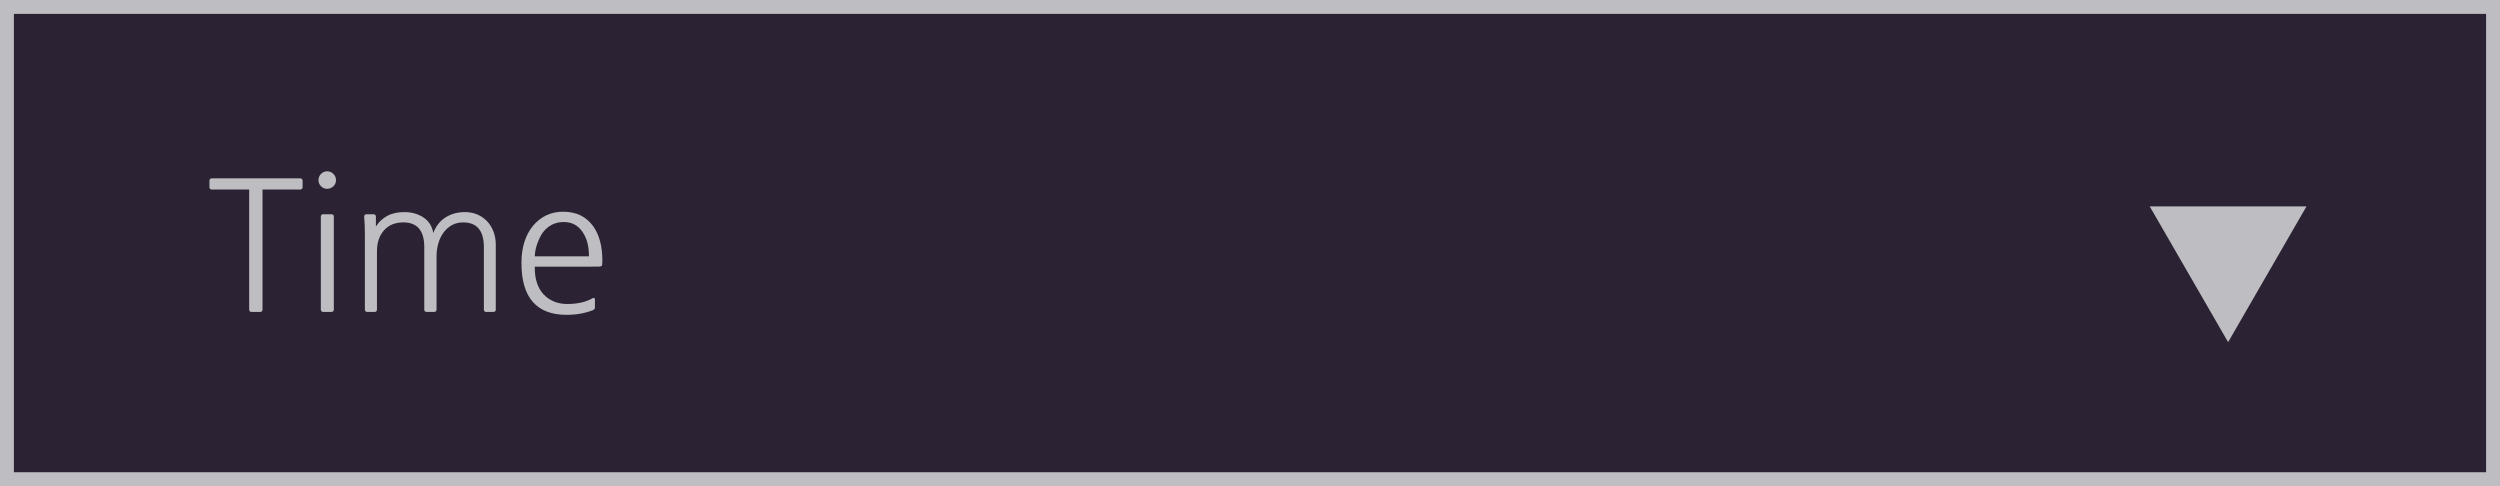 <?xml version="1.0" encoding="utf-8"?>
<!-- Generator: Adobe Illustrator 15.1.0, SVG Export Plug-In . SVG Version: 6.00 Build 0)  -->
<!DOCTYPE svg PUBLIC "-//W3C//DTD SVG 1.1//EN" "http://www.w3.org/Graphics/SVG/1.1/DTD/svg11.dtd">
<svg version="1.1" id="Layer_1" xmlns="http://www.w3.org/2000/svg" xmlns:xlink="http://www.w3.org/1999/xlink" x="0px" y="0px"
	 width="180px" height="35px" viewBox="0 0 180 35" enable-background="new 0 0 180 35" xml:space="preserve">
<g>
	<g>
		<rect x="0.5" y="0.5" fill="#2B2333" width="179" height="34"/>
		<path fill="#BEBDC1" d="M179,1v33H1V1H179 M180,0H0v35h180V0L180,0z"/>
	</g>
	<polygon fill="#BEBDC1" points="160.424,24.635 157.602,19.748 154.779,14.859 160.424,14.859 166.068,14.859 163.246,19.748 	"/>
	<rect x="14.819" y="11.5" fill="none" width="120.054" height="12"/>
	<g enable-background="new    ">
		<path fill="#BEBDC1" d="M18.901,13.646v8.632c0,0.121-0.061,0.182-0.182,0.182h-0.598c-0.121,0-0.182-0.061-0.182-0.182v-8.632
			h-2.678c-0.122,0-0.182-0.061-0.182-0.182v-0.442c0-0.121,0.061-0.182,0.182-0.182h6.344c0.121,0,0.182,0.061,0.182,0.182v0.442
			c0,0.121-0.061,0.182-0.182,0.182H18.901z"/>
		<path fill="#BEBDC1" d="M22.931,12.97c0-0.174,0.061-0.323,0.182-0.449c0.121-0.125,0.269-0.188,0.442-0.188
			s0.323,0.063,0.449,0.188c0.125,0.126,0.188,0.275,0.188,0.449c0,0.173-0.063,0.32-0.188,0.441
			c-0.126,0.122-0.275,0.183-0.449,0.183s-0.321-0.061-0.442-0.183C22.992,13.29,22.931,13.143,22.931,12.97z M23.854,22.459h-0.572
			c-0.122,0-0.182-0.061-0.182-0.182v-6.669c0-0.121,0.061-0.182,0.182-0.182h0.572c0.121,0,0.182,0.061,0.182,0.182v6.669
			C24.036,22.398,23.976,22.459,23.854,22.459z"/>
		<path fill="#BEBDC1" d="M26.272,17.077c0-0.363-0.004-0.651-0.013-0.864c-0.009-0.212-0.021-0.414-0.039-0.604
			c0-0.121,0.061-0.182,0.182-0.182h0.481c0.121,0,0.182,0.061,0.182,0.182v0.702c0.199-0.32,0.468-0.574,0.806-0.761
			c0.338-0.187,0.754-0.279,1.248-0.279c0.52,0,0.975,0.128,1.365,0.384c0.39,0.255,0.628,0.63,0.715,1.124
			c0.182-0.494,0.475-0.869,0.877-1.124c0.403-0.256,0.869-0.384,1.397-0.384c0.338,0,0.644,0.061,0.917,0.182
			c0.273,0.122,0.507,0.288,0.702,0.501c0.195,0.212,0.345,0.461,0.449,0.747s0.156,0.59,0.156,0.91v4.667
			c0,0.121-0.061,0.182-0.182,0.182h-0.494c-0.122,0-0.182-0.056-0.182-0.169v-4.498c0-1.187-0.499-1.78-1.495-1.78
			c-0.303,0-0.574,0.067-0.813,0.201c-0.238,0.135-0.442,0.318-0.611,0.553c-0.169,0.233-0.295,0.507-0.377,0.818
			c-0.083,0.313-0.12,0.642-0.111,0.988v3.705c0,0.121-0.061,0.182-0.182,0.182h-0.52c-0.122,0-0.182-0.061-0.182-0.182v-4.485
			c0-1.187-0.503-1.78-1.508-1.78c-0.59,0-1.053,0.19-1.391,0.571c-0.338,0.382-0.507,0.885-0.507,1.509v4.186
			c0,0.121-0.061,0.182-0.182,0.182h-0.507c-0.121,0-0.182-0.061-0.182-0.182V17.077z"/>
		<path fill="#BEBDC1" d="M38.505,19.196c-0.009,0.434,0.041,0.817,0.149,1.15c0.108,0.334,0.267,0.613,0.475,0.839
			s0.457,0.398,0.748,0.52c0.291,0.122,0.613,0.183,0.969,0.183c0.346,0,0.671-0.033,0.975-0.098
			c0.303-0.065,0.585-0.171,0.845-0.318c0.112-0.053,0.169-0.021,0.169,0.091v0.585c0,0.078-0.048,0.139-0.143,0.182
			c-0.286,0.113-0.585,0.197-0.897,0.254c-0.312,0.056-0.65,0.084-1.014,0.084c-1.066,0-1.872-0.31-2.418-0.929
			c-0.546-0.62-0.819-1.554-0.819-2.802c0-1.101,0.273-1.989,0.819-2.665c0.572-0.685,1.296-1.027,2.171-1.027
			c0.485,0,0.905,0.087,1.261,0.26c0.355,0.174,0.659,0.434,0.91,0.78c0.442,0.615,0.663,1.438,0.663,2.47
			c0,0.113-0.002,0.2-0.007,0.261s-0.02,0.104-0.045,0.13c-0.026,0.025-0.071,0.041-0.136,0.045
			c-0.065,0.005-0.158,0.007-0.28,0.007H38.505z M42.405,18.455c0-0.354-0.035-0.671-0.104-0.948s-0.178-0.529-0.325-0.755
			c-0.321-0.511-0.785-0.767-1.391-0.767c-0.624,0-1.131,0.26-1.521,0.78c-0.156,0.233-0.286,0.503-0.39,0.806
			c-0.104,0.304-0.16,0.598-0.169,0.884H42.405z"/>
	</g>
</g>
</svg>
